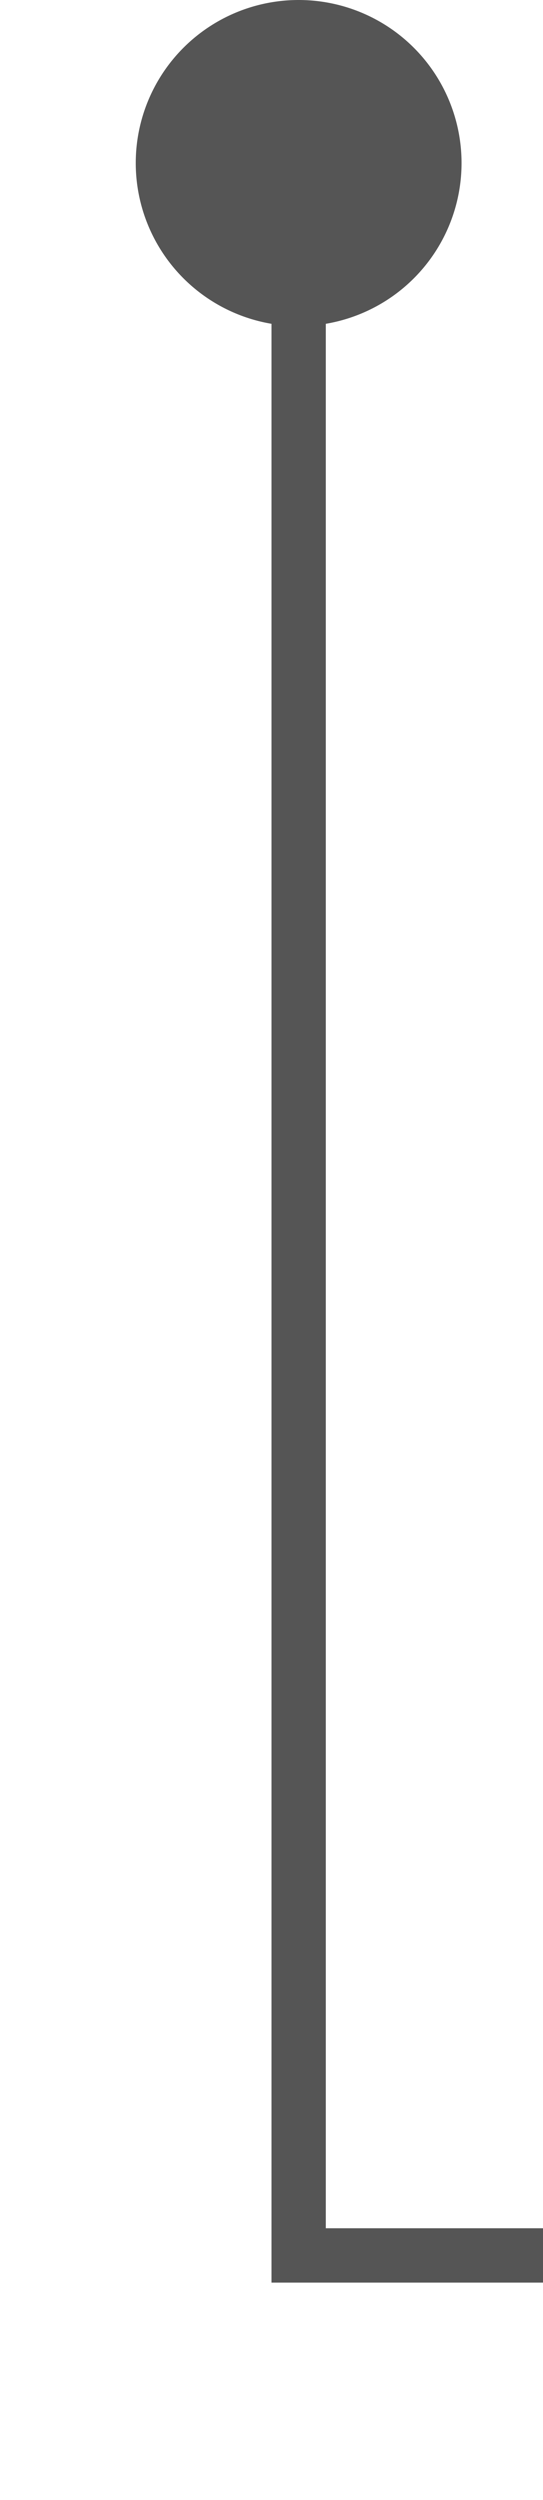 ﻿<?xml version="1.0" encoding="utf-8"?>
<svg version="1.1" xmlns:xlink="http://www.w3.org/1999/xlink" width="10px" height="46px" preserveAspectRatio="xMidYMin meet" viewBox="1218 774  8 46" xmlns="http://www.w3.org/2000/svg">
  <path d="M 1222.5 775  L 1222.5 815.5  L 1484.5 815.5  " stroke-width="1" stroke="#555555" fill="none" />
  <path d="M 1222.5 774  A 3 3 0 0 0 1219.5 777 A 3 3 0 0 0 1222.5 780 A 3 3 0 0 0 1225.5 777 A 3 3 0 0 0 1222.5 774 Z " fill-rule="nonzero" fill="#555555" stroke="none" />
</svg>
